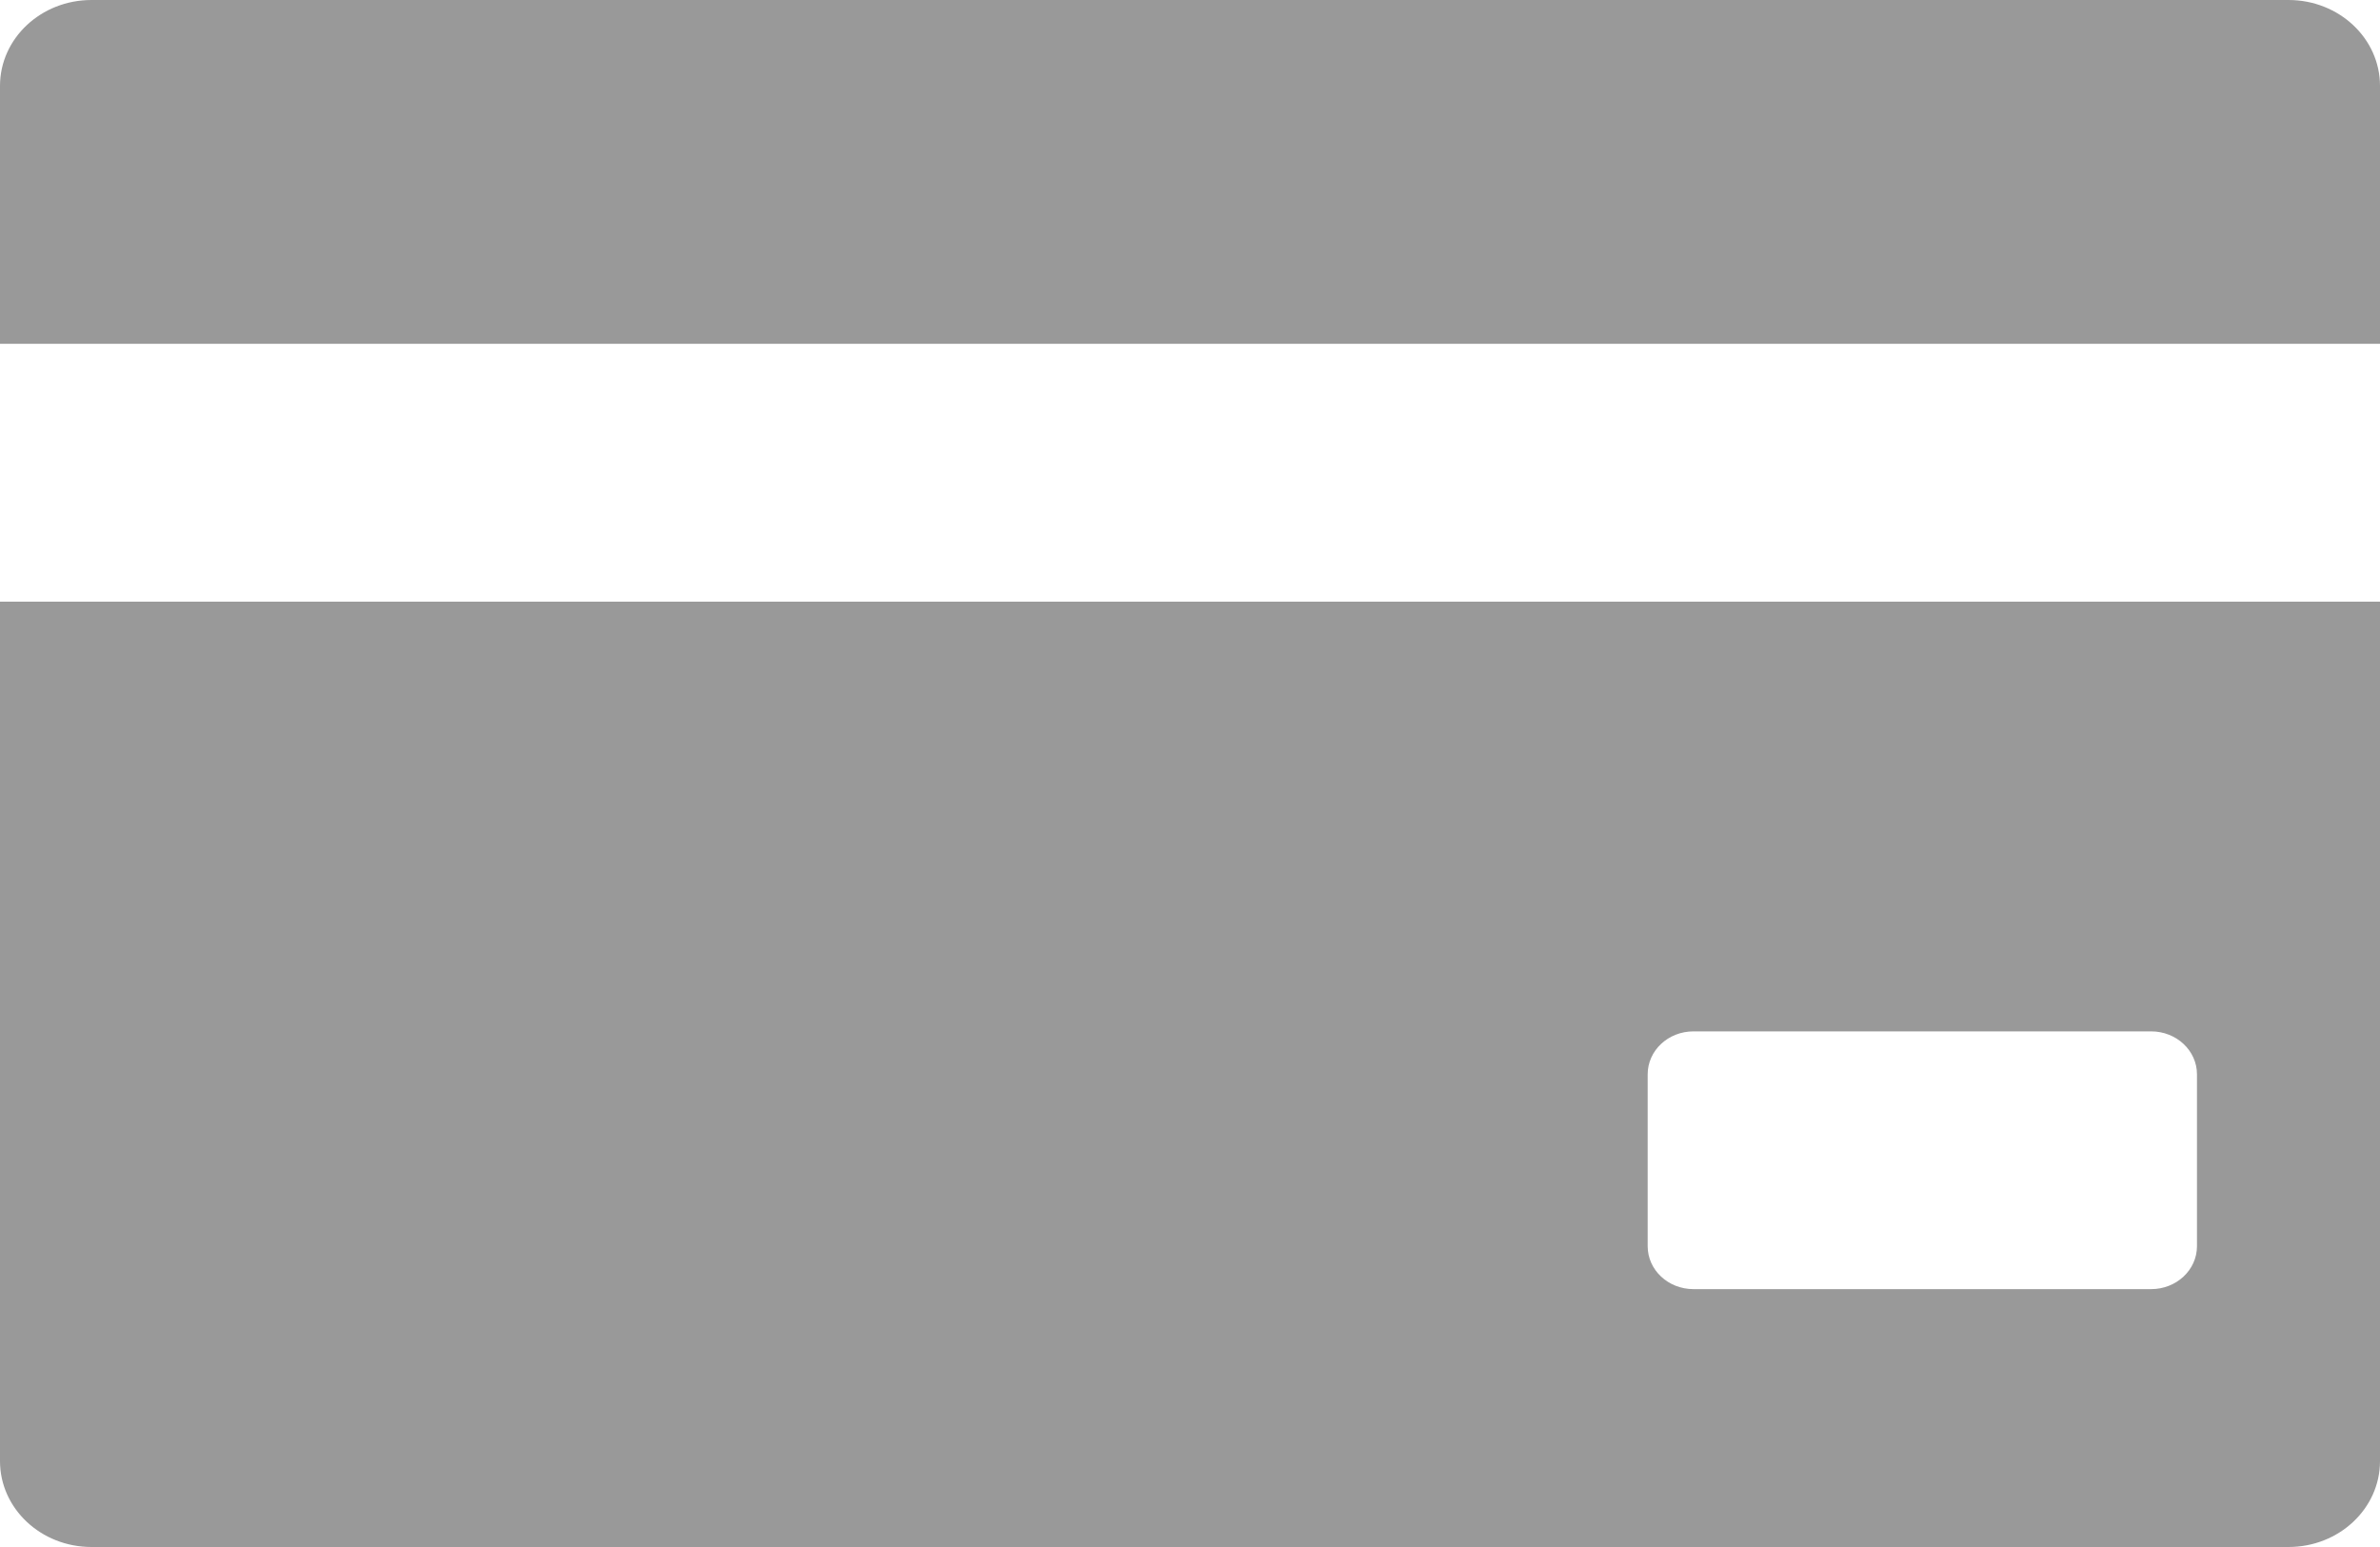 <?xml version="1.0" encoding="UTF-8" standalone="no"?>
<svg width="20px" height="13px" viewBox="0 0 20 13" version="1.1" xmlns="http://www.w3.org/2000/svg" xmlns:xlink="http://www.w3.org/1999/xlink">
    <!-- Generator: sketchtool 41.2 (35397) - http://www.bohemiancoding.com/sketch -->
    <title>4D4D5A54-87B2-4B37-889A-8BFEBD24CD5A</title>
    <desc>Created with sketchtool.</desc>
    <defs></defs>
    <g id="App-iOS" stroke="none" stroke-width="1" fill="none" fill-rule="evenodd">
        <g id="Home" transform="translate(-72, -145)" fill="#999999">
            <g id="Group-4" transform="translate(72, 142)">
                <g id="credit-card-white" transform="translate(0, 3)">
                    <path d="M0,12.278 C0,12.677 0.344,13 0.769,13 L19.231,13 C19.656,13 20,12.677 20,12.278 L20,5.056 L0,5.056 L0,12.278 Z M13.846,9.028 C13.846,8.828 14.018,8.667 14.231,8.667 L18.077,8.667 C18.289,8.667 18.462,8.828 18.462,9.028 L18.462,10.472 C18.462,10.672 18.289,10.833 18.077,10.833 L14.231,10.833 C14.018,10.833 13.846,10.672 13.846,10.472 L13.846,9.028 Z M20,0.722 L20,2.889 L0,2.889 L0,0.722 C0,0.323 0.344,0 0.769,0 L19.231,0 C19.656,0 20,0.323 20,0.722 Z" id="Shape"></path>
                </g>
            </g>
        </g>
    </g>
</svg>